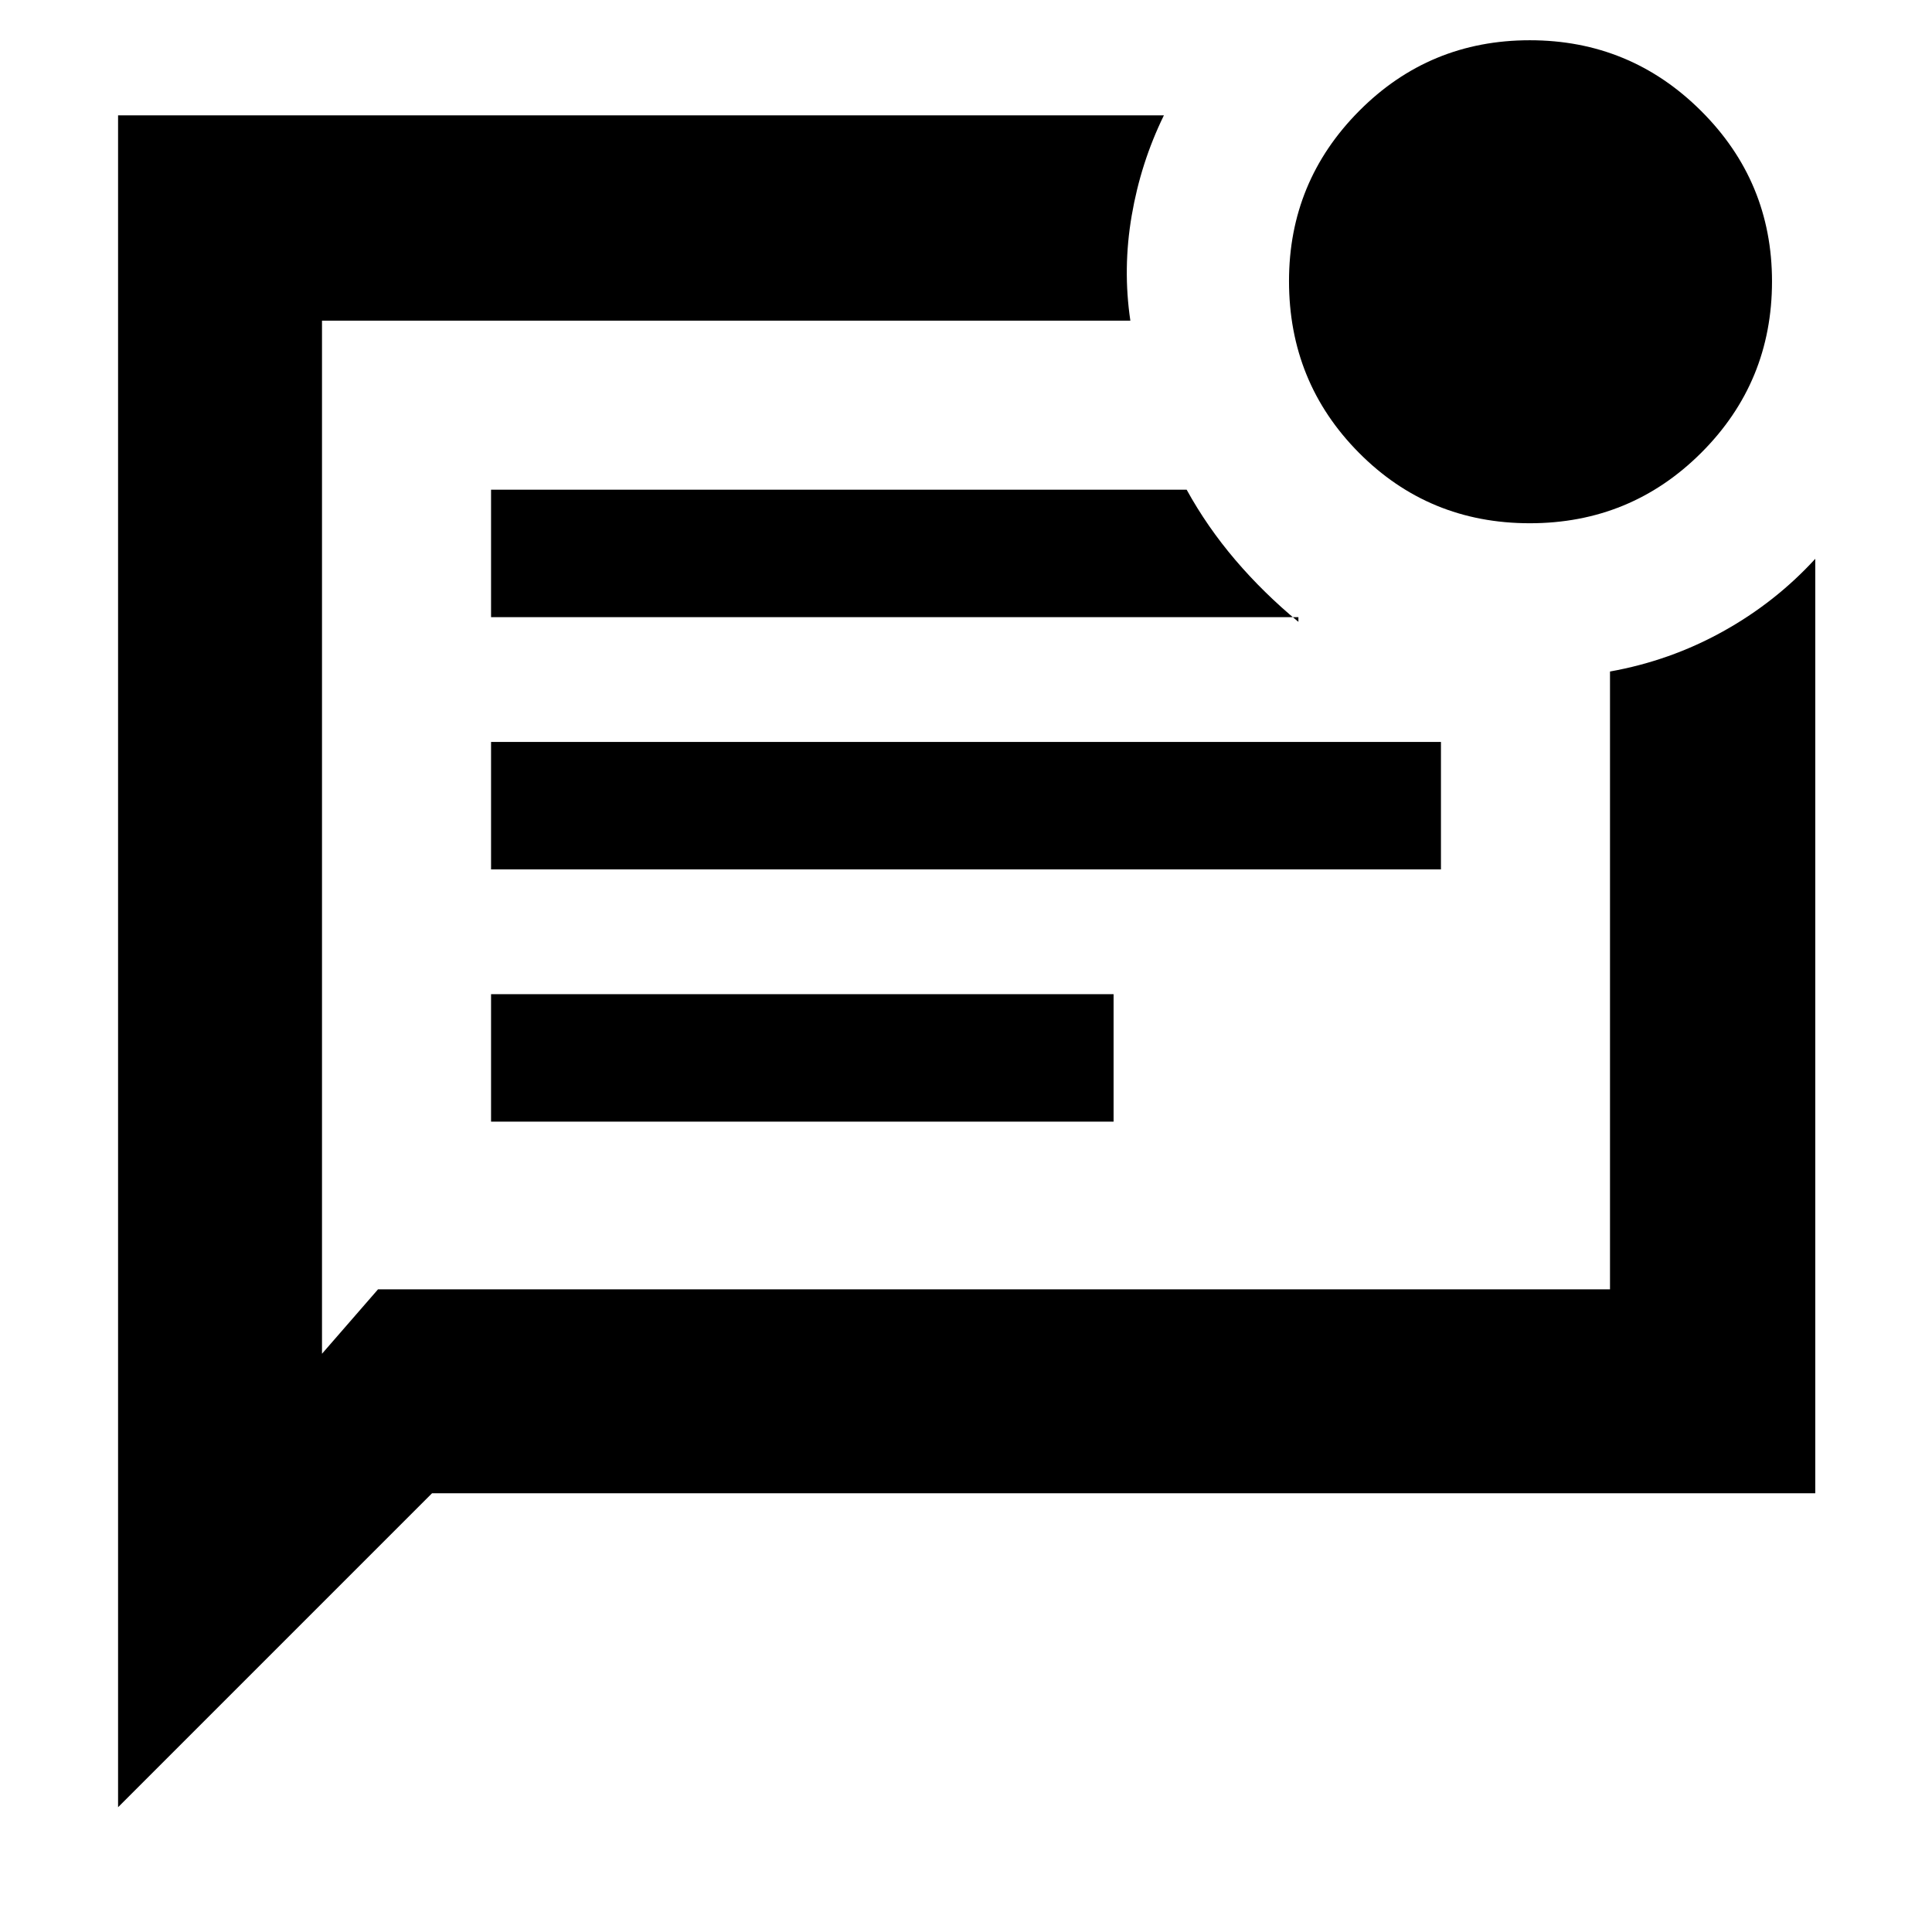 <svg xmlns="http://www.w3.org/2000/svg" height="40" viewBox="0 -960 960 960" width="40"><path d="M244-402.67h309.33V-466H244v63.33ZM244-528h472v-63.33H244V-528Zm0-125.33h401.17v2.33q-17.34-14.33-31.34-30.75t-24.19-34.92H244v63.34ZM58.67-62v-840.67h519.66q-11.5 23.5-16 49.84-4.5 26.33-.66 52.16H160v513.34l27.83-32H800v-307q29.86-5.34 56.01-19.84 26.16-14.5 45.99-36.16V-218H214.67l-156 156ZM160-800.67v481.34-481.34ZM760.15-700q-50.15 0-84.9-35.02-34.75-35.02-34.75-85.3 0-49.51 34.9-84.6Q710.29-940 760.15-940q49.85 0 85.1 35.1 35.25 35.1 35.25 84.72 0 50.01-35.1 85.1Q810.29-700 760.15-700Z"/></svg>